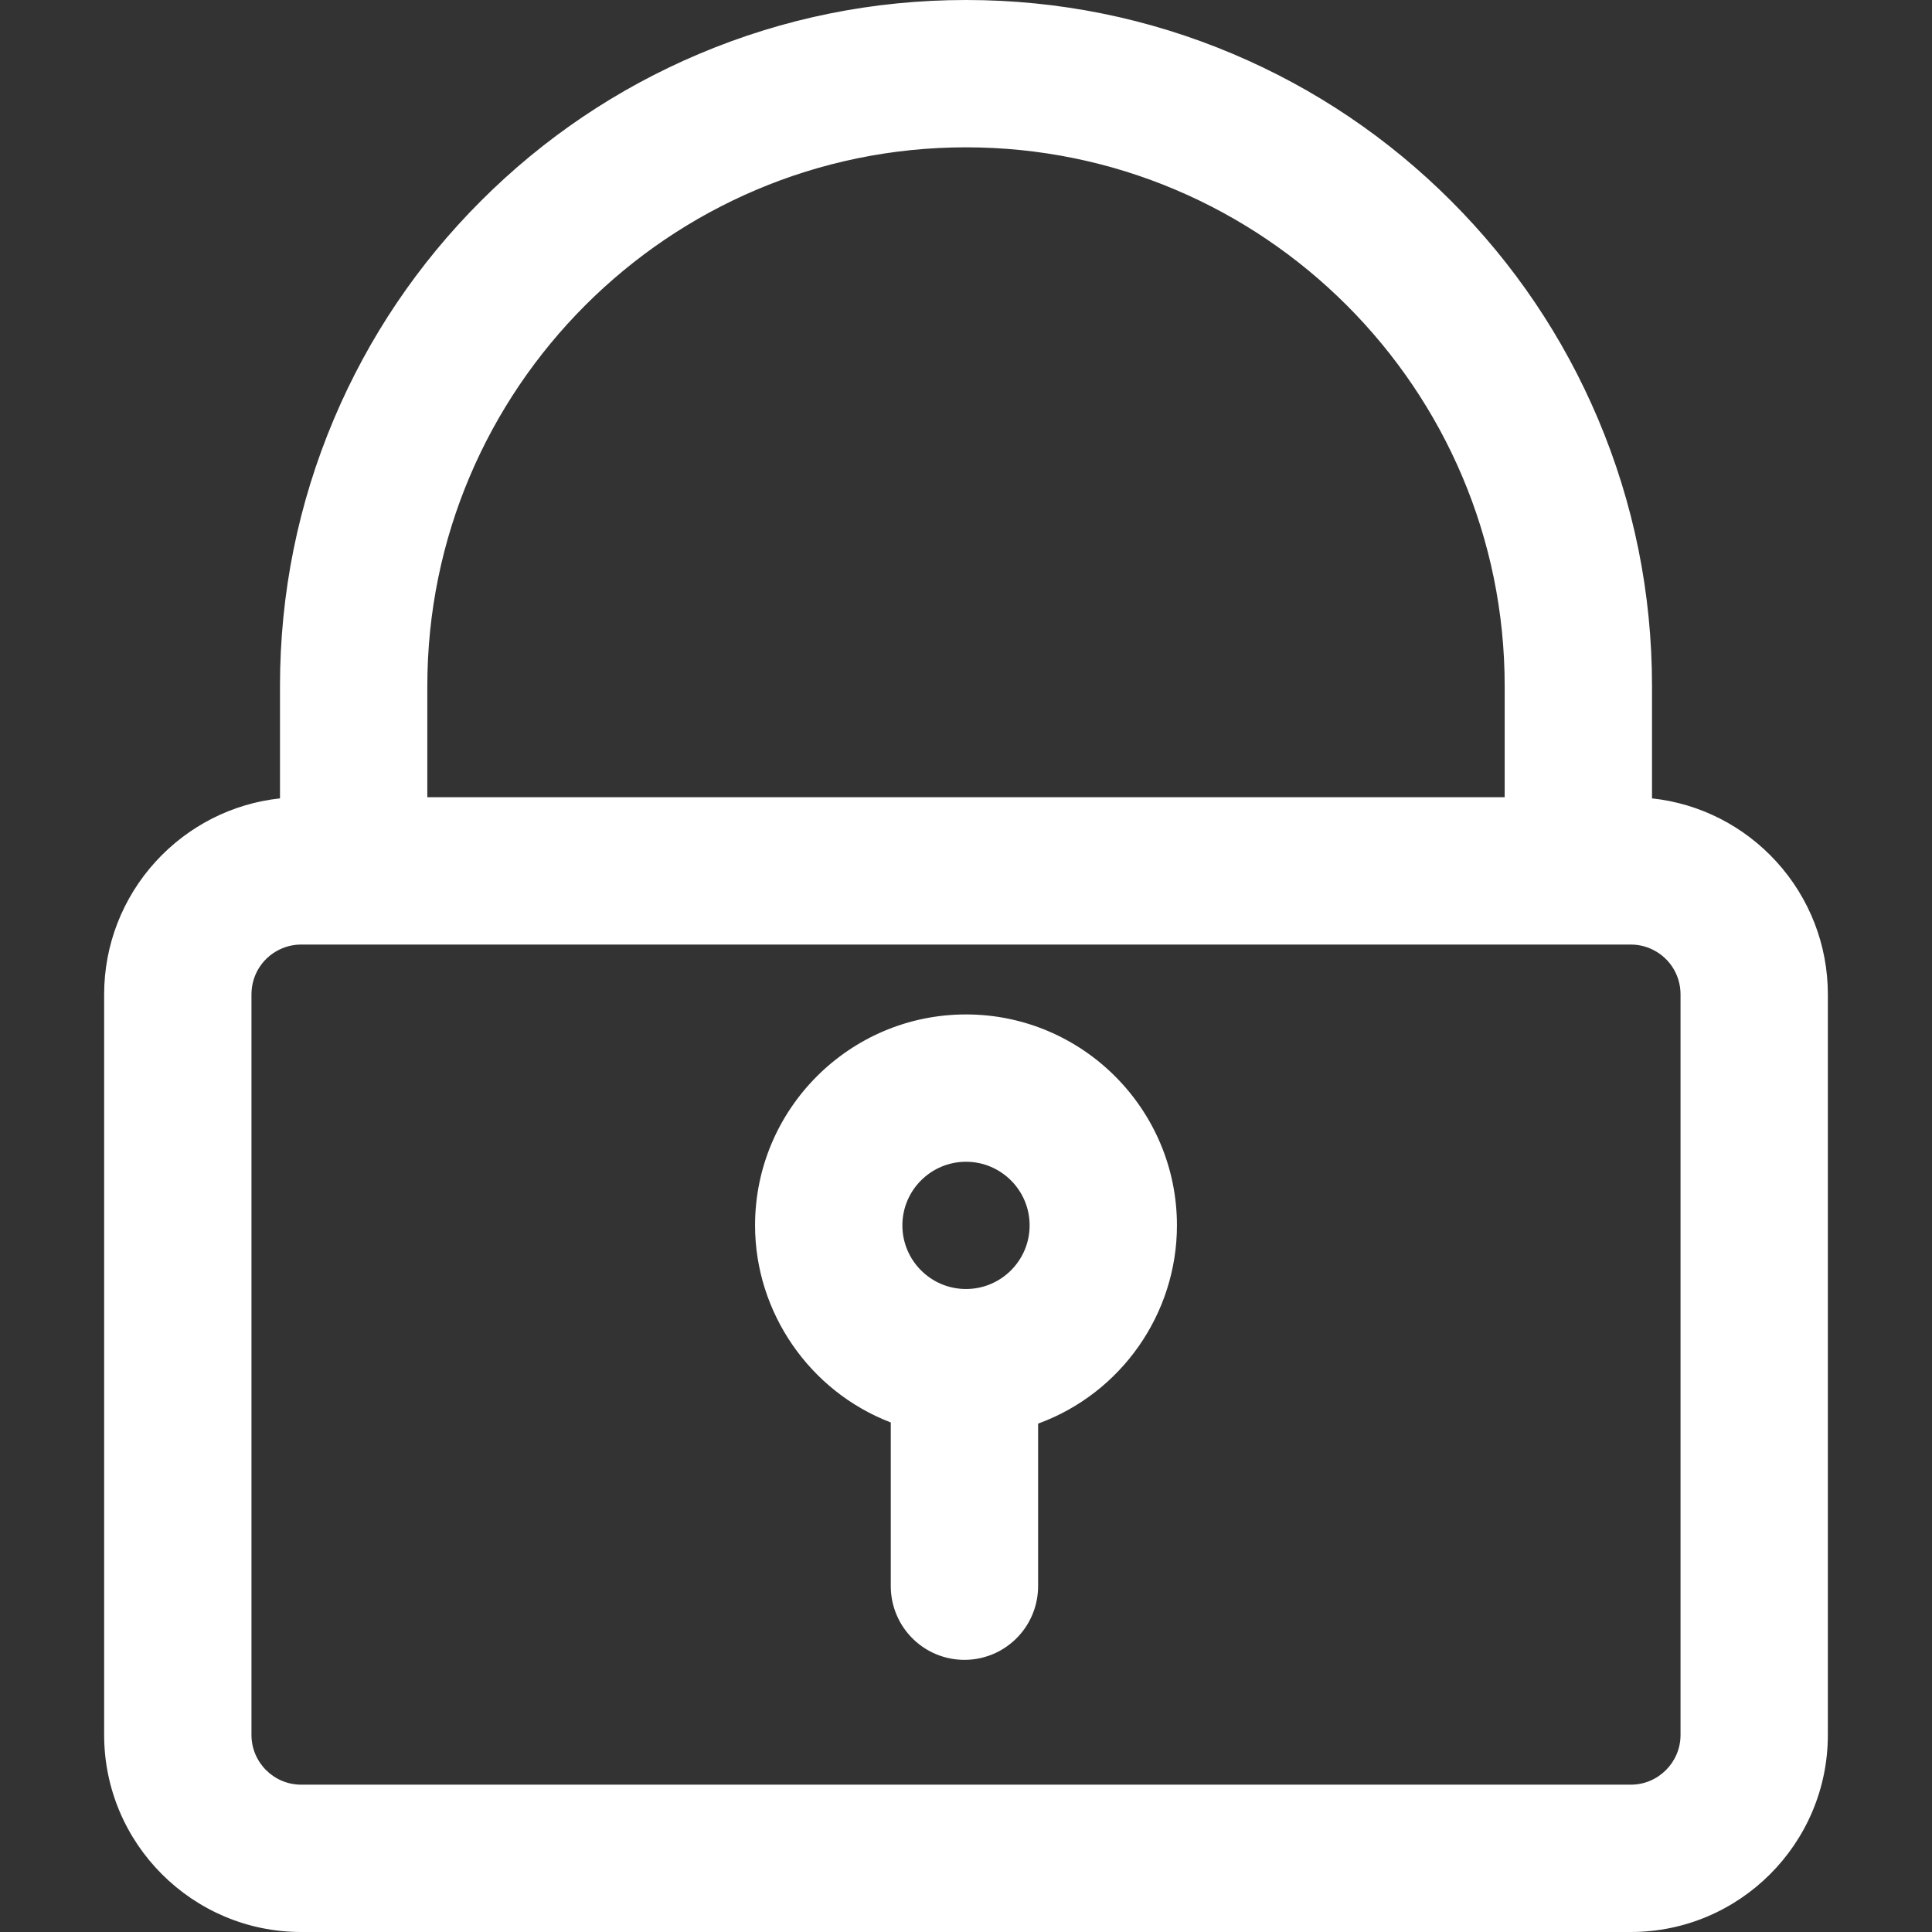 <?xml version="1.0" encoding="iso-8859-1"?>
<!-- Uploaded to: SVG Repo, www.svgrepo.com, Generator: SVG Repo Mixer Tools -->
<!DOCTYPE svg PUBLIC "-//W3C//DTD SVG 1.1//EN" "http://www.w3.org/Graphics/SVG/1.1/DTD/svg11.dtd">
<svg fill="#fff" version="1.1" id="Capa_1" xmlns="http://www.w3.org/2000/svg" xmlns:xlink="http://www.w3.org/1999/xlink" 
	 width="800px" height="800px" viewBox="0 0 574.922 574.922"
	 xml:space="preserve">
<rect x="0" y="0" width="574.922" height="574.922" fill="#333333" stroke="none"/>
<g>
	<g>
		<path d="M491.102,238.031v-33.892c0-27.472-5.39-54.146-16.021-79.278c-10.26-24.255-24.937-46.028-43.624-64.717
			c-18.688-18.688-40.462-33.365-64.717-43.623C341.607,5.891,314.934,0.5,287.461,0.5s-54.146,5.391-79.279,16.021
			c-24.255,10.259-46.028,24.935-64.717,43.623c-18.688,18.688-33.366,40.462-43.624,64.717
			c-10.63,25.133-16.021,51.806-16.021,79.278v33.892c-29.34,2.925-52.328,27.753-52.328,57.85v220.4
			c0,32.059,26.082,58.141,58.14,58.141h395.657c32.059,0,58.141-26.082,58.141-58.141v-220.4
			C543.431,265.784,520.442,240.957,491.102,238.031z M74.333,516.281v-220.4c0-6.391,3.921-11.865,9.489-14.154
			c1.792-0.736,3.753-1.146,5.812-1.146h15.609h21.42h321.6h21.421h15.608c2.058,0,4.02,0.409,5.812,1.146
			c5.567,2.289,9.488,7.763,9.488,14.154v220.4c0,8.451-6.85,15.301-15.3,15.301H89.633
			C81.183,531.582,74.333,524.73,74.333,516.281z M126.662,204.139c0-88.807,71.993-160.799,160.8-160.799l0,0
			c88.807,0,160.8,71.993,160.8,160.799v33.602h-321.6V204.139L126.662,204.139z"/>
		<path d="M485.289,574.922H89.632c-32.334,0-58.64-26.306-58.64-58.641v-220.4c0-14.615,5.431-28.626,15.292-39.451
			c9.692-10.64,22.83-17.322,37.036-18.849v-33.441c0-27.539,5.403-54.277,16.061-79.473c10.283-24.314,24.997-46.141,43.731-64.875
			c18.733-18.733,40.561-33.446,64.875-43.73C233.184,5.403,259.922,0,287.461,0C315,0,341.739,5.403,366.935,16.061
			c24.314,10.283,46.142,24.996,64.876,43.73c18.732,18.734,33.446,40.561,43.731,64.875c10.656,25.194,16.06,51.933,16.06,79.473
			v33.441c14.207,1.527,27.345,8.21,37.037,18.85c9.861,10.825,15.291,24.835,15.291,39.451v220.4
			C543.93,548.616,517.624,574.922,485.289,574.922z M287.461,1c-27.404,0-54.012,5.377-79.084,15.981
			c-24.196,10.234-45.916,24.875-64.558,43.516c-18.643,18.643-33.284,40.363-43.517,64.558
			c-10.604,25.072-15.981,51.679-15.981,79.083v34.345l-0.451,0.045c-14.132,1.409-27.218,8.005-36.846,18.575
			c-9.693,10.64-15.031,24.412-15.031,38.777v220.4c0,31.783,25.857,57.641,57.64,57.641h395.657
			c31.783,0,57.641-25.857,57.641-57.641v-220.4c0-14.366-5.338-28.137-15.03-38.777c-9.628-10.569-22.714-17.166-36.848-18.575
			l-0.45-0.045v-34.345c0-27.406-5.377-54.014-15.981-79.083c-10.234-24.195-24.875-45.916-43.517-64.558
			c-18.643-18.642-40.363-33.283-64.558-43.516C341.474,6.377,314.866,1,287.461,1z M485.291,532.082H89.633
			c-8.712,0-15.8-7.088-15.8-15.801v-220.4c0-6.432,3.846-12.169,9.799-14.616c1.91-0.785,3.93-1.183,6.001-1.183h395.658
			c2.072,0,4.091,0.398,6.002,1.183c5.952,2.447,9.798,8.185,9.798,14.616v220.4C501.091,524.994,494.003,532.082,485.291,532.082z
			 M89.633,281.082c-1.941,0-3.832,0.373-5.622,1.108c-5.576,2.292-9.179,7.667-9.179,13.691v220.4
			c0,8.161,6.639,14.801,14.8,14.801h395.658c8.16,0,14.8-6.64,14.8-14.801v-220.4c0-6.024-3.603-11.399-9.179-13.691
			c-1.789-0.735-3.681-1.108-5.621-1.108H89.633z M448.762,238.241h-322.6v-34.102c0-88.941,72.359-161.299,161.3-161.299
			s161.3,72.358,161.3,161.299V238.241z M127.162,237.241h320.6v-33.102c0-88.389-71.91-160.299-160.3-160.299
			c-88.39,0-160.3,71.91-160.3,160.299V237.241z"/>
	</g>
	<g>
		<path d="M287.461,302.375c-34.337,0-62.272,27.936-62.272,62.273c0,26.639,16.816,49.422,40.388,58.299v40.58v8.488
			c0,5.18,1.838,9.93,4.898,13.635c3.928,4.756,9.871,7.787,16.521,7.787c6.609,0,12.518-2.996,16.447-7.701
			c3.104-3.717,4.973-8.5,4.973-13.721v-8.357v-40.369c24.059-8.623,41.317-31.652,41.317-58.641
			C349.734,330.311,321.799,302.375,287.461,302.375z M287.461,384.082c-10.732,0-19.433-8.701-19.433-19.434
			s8.701-19.434,19.433-19.434s19.433,8.701,19.433,19.434S298.194,384.082,287.461,384.082z"/>
		<path d="M286.997,493.938c-6.562,0-12.724-2.904-16.907-7.969c-3.233-3.914-5.013-8.869-5.013-13.953v-48.724
			c-24.171-9.257-40.388-32.779-40.388-58.644c0-34.613,28.16-62.773,62.772-62.773s62.773,28.16,62.773,62.773
			c0,26.31-16.59,49.972-41.317,58.991v48.376c0,5.125-1.808,10.111-5.089,14.041C299.646,491.065,293.511,493.938,286.997,493.938z
			 M287.461,302.875c-34.062,0-61.772,27.712-61.772,61.773c0,25.566,16.101,48.807,40.064,57.831l0.324,0.122v49.414
			c0,4.852,1.699,9.581,4.784,13.316c3.992,4.833,9.874,7.605,16.136,7.605c6.216,0,12.071-2.741,16.063-7.521
			c3.132-3.751,4.856-8.51,4.856-13.4v-49.078l0.331-0.119c24.516-8.786,40.986-32.163,40.986-58.17
			C349.234,330.587,321.523,302.875,287.461,302.875z M287.461,384.582c-10.991,0-19.933-8.942-19.933-19.934
			s8.942-19.934,19.933-19.934s19.933,8.942,19.933,19.934S298.452,384.582,287.461,384.582z M287.461,345.715
			c-10.439,0-18.933,8.493-18.933,18.934s8.493,18.934,18.933,18.934c10.44,0,18.933-8.493,18.933-18.934
			S297.901,345.715,287.461,345.715z"/>
	</g>
</g>
</svg>